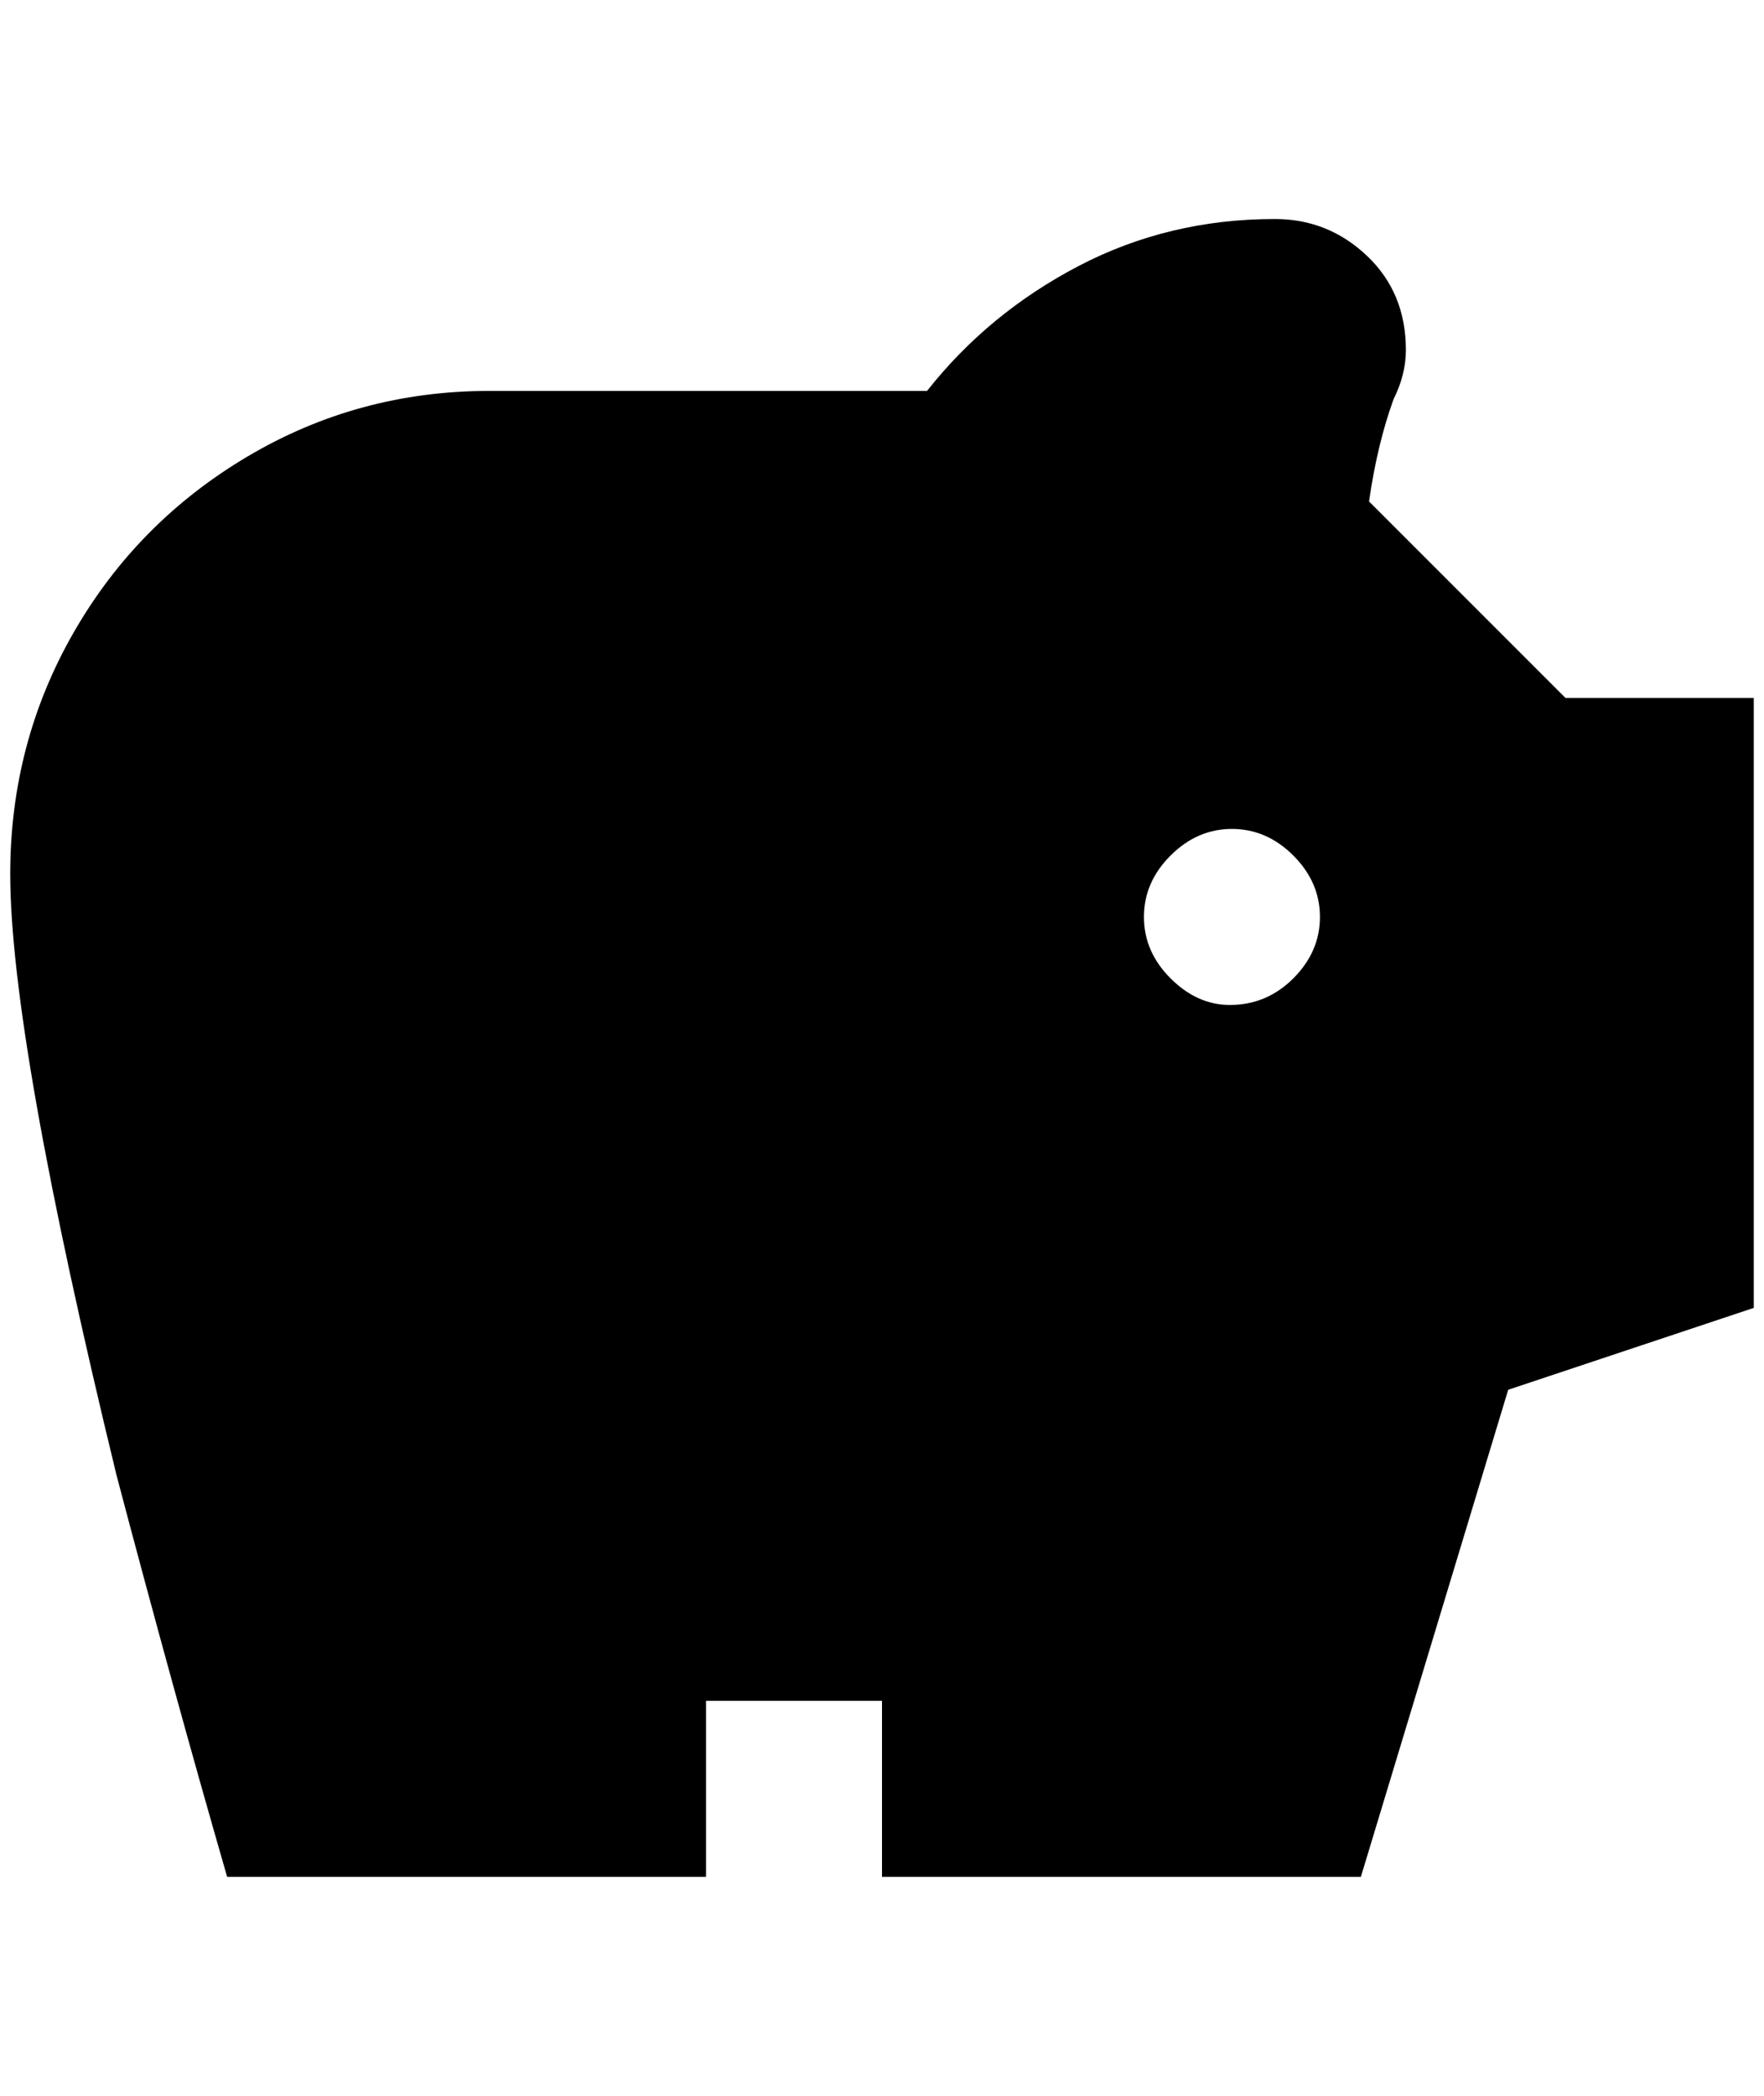 <?xml version="1.0" standalone="no"?>
<!DOCTYPE svg PUBLIC "-//W3C//DTD SVG 1.1//EN" "http://www.w3.org/Graphics/SVG/1.1/DTD/svg11.dtd" >
<svg xmlns="http://www.w3.org/2000/svg" xmlns:xlink="http://www.w3.org/1999/xlink" version="1.1" viewBox="-10 0 1724 2048">
   <path fill="currentColor"
d="M1520 682l-192 -192q8 -56 24 -100q12 -24 12 -48q0 -56 -38 -92t-90 -36q-104 0 -192 46t-148 122h-428q-128 0 -236 64t-170 172t-62 236q0 160 104 588q56 212 108 392h468v-172h172v172h468l144 -476l240 -80v-596h-184zM1192 982q-32 0 -58 -26t-26 -60t26 -60
t60 -26t60 26t26 60t-26 60t-62 26z" />
</svg>
